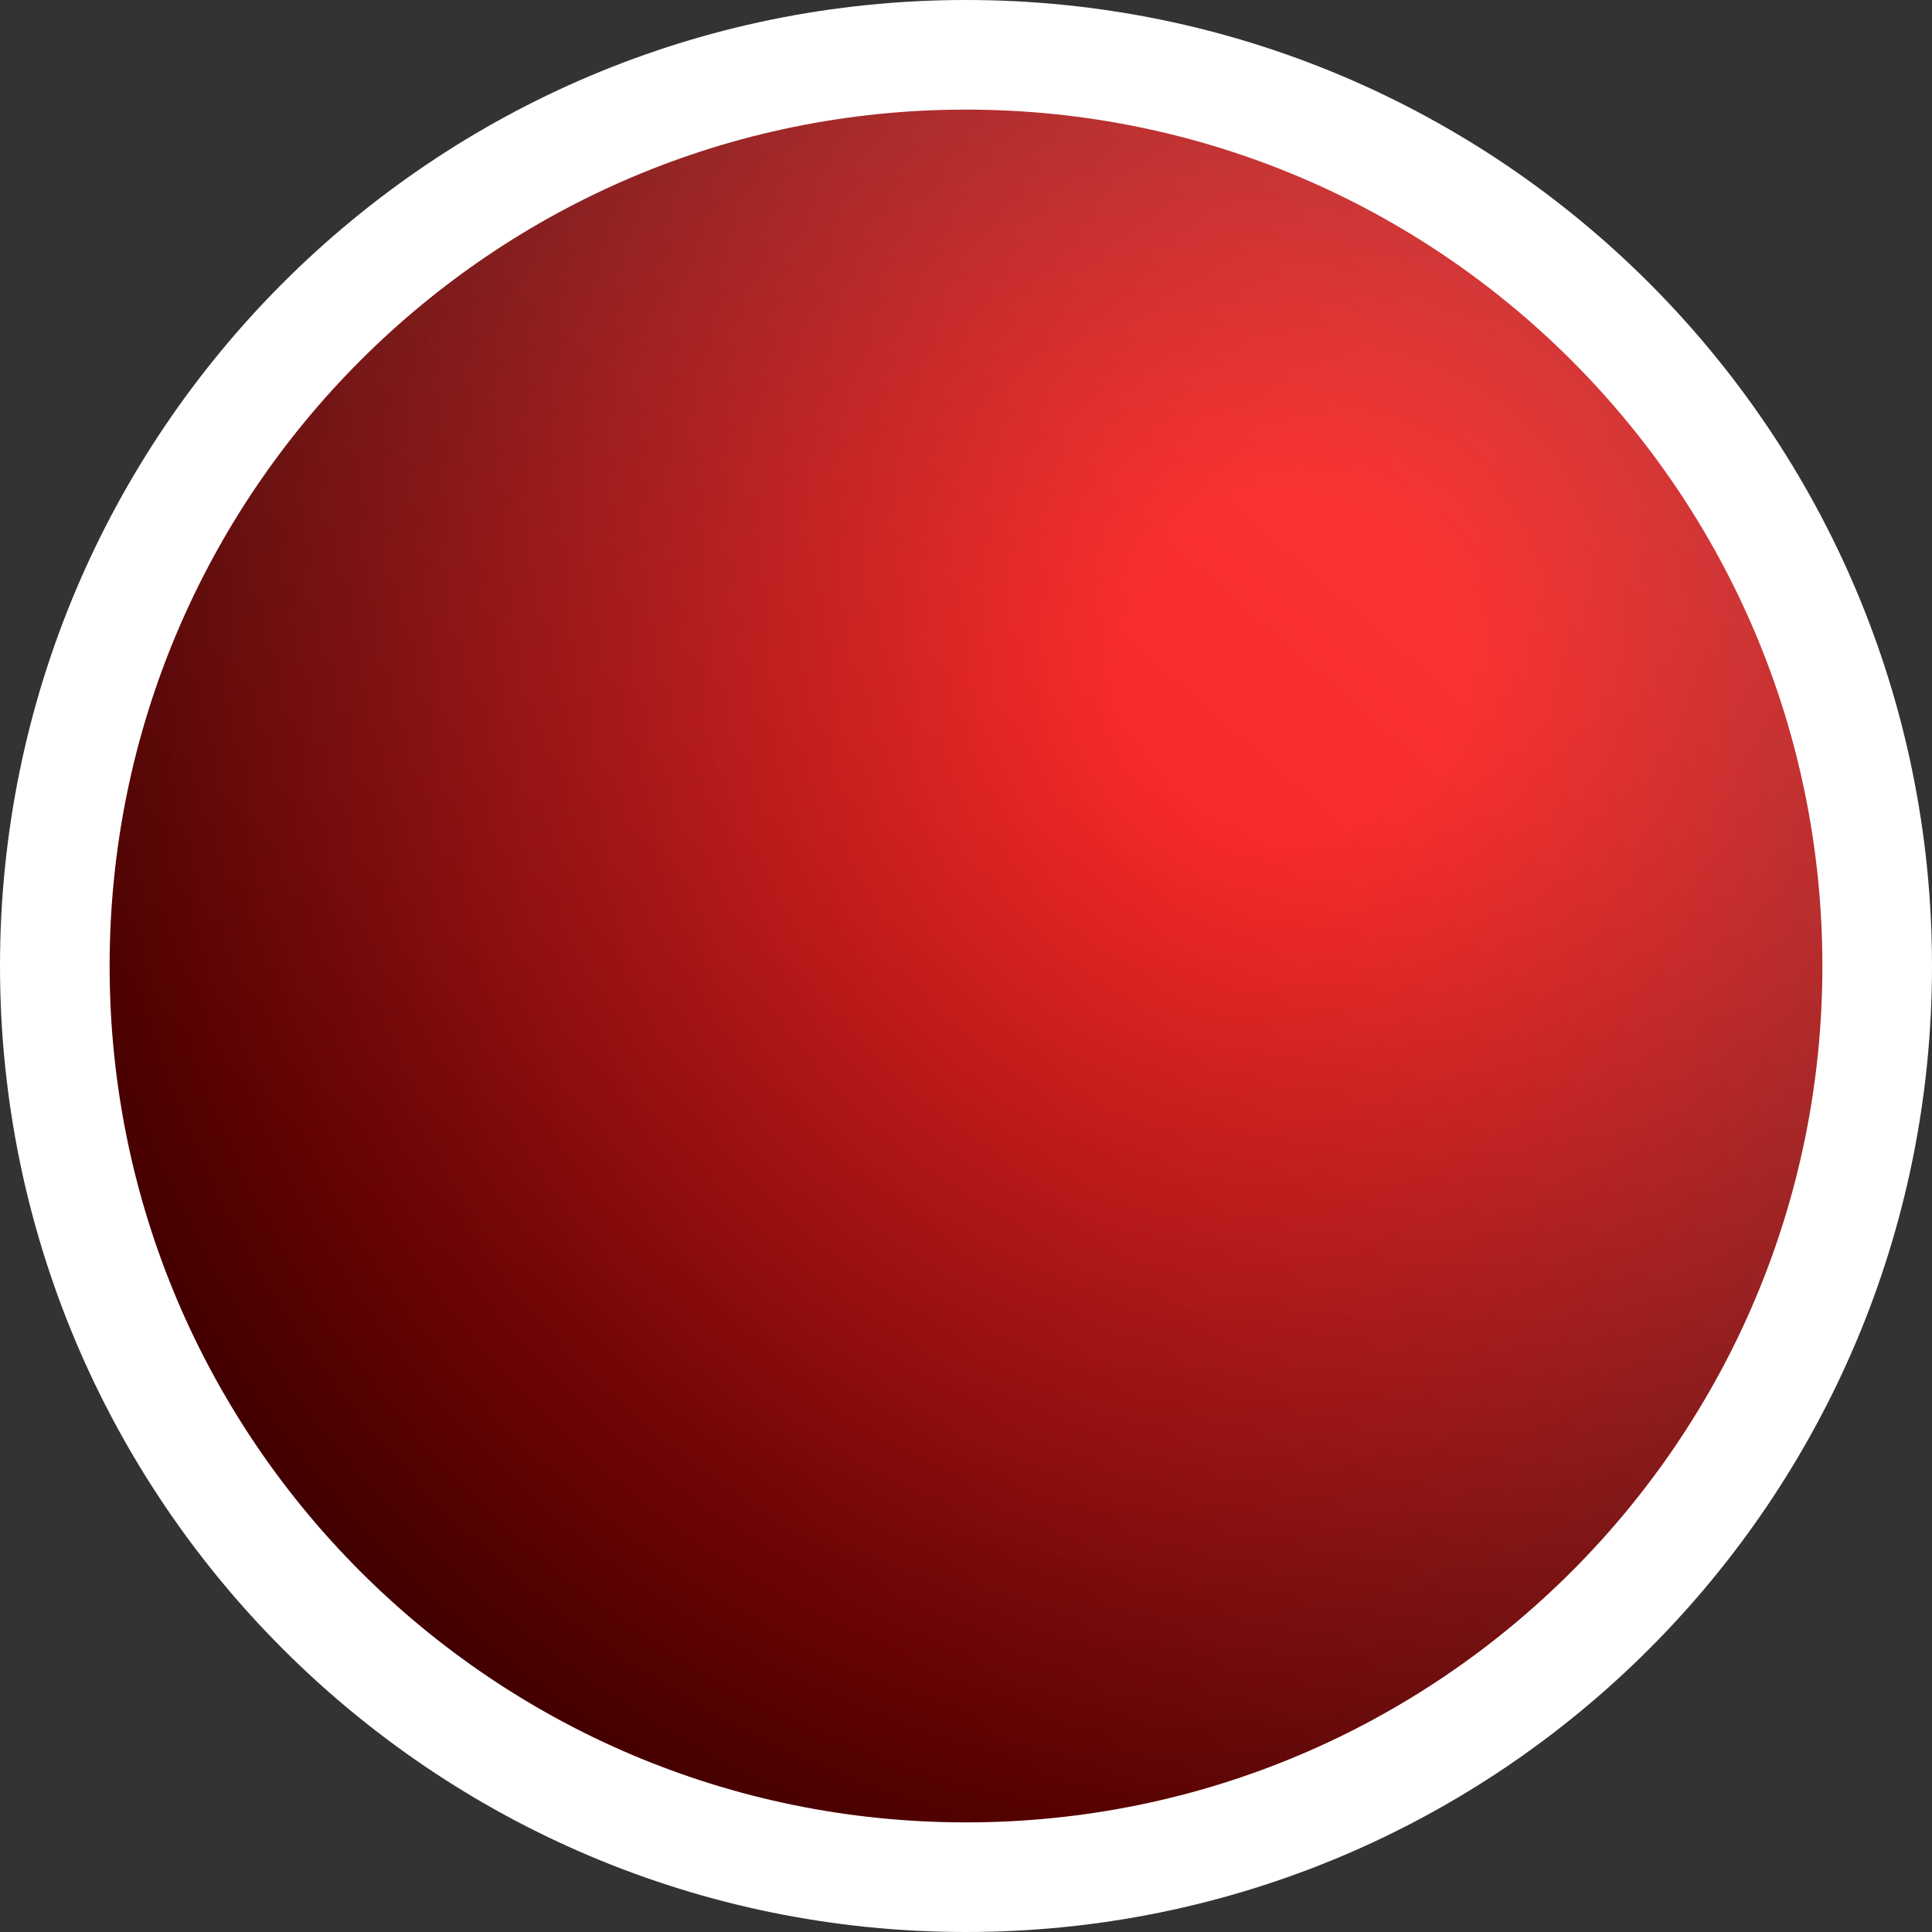 <svg width="25" height="25" viewBox="0 0 141 141" fill="none" xmlns="http://www.w3.org/2000/svg">
<rect x="0" y="0" width="141" height="141" fill="#333333" stroke="none"/>
<path d="M137 70.5C137 107.227 107.227 137 70.5 137C33.773 137 4 107.227 4 70.5C4 33.773 33.773 4 70.5 4C107.227 4 137 33.773 137 70.5Z" fill="url(#paint0_linear_4_6)"/>
<path d="M137 70.5C137 107.227 107.227 137 70.5 137C33.773 137 4 107.227 4 70.5C4 33.773 33.773 4 70.5 4C107.227 4 137 33.773 137 70.5Z" fill="url(#paint1_radial_4_6)" fill-opacity="0.7"/>
<path d="M137 70.5C137 107.227 107.227 137 70.5 137C33.773 137 4 107.227 4 70.5C4 33.773 33.773 4 70.5 4C107.227 4 137 33.773 137 70.5Z" stroke="white" stroke-width="8"/>
<defs>
<linearGradient id="paint0_linear_4_6" x1="55" y1="112" x2="177.5" y2="-28.5" gradientUnits="userSpaceOnUse">
<stop stop-color="#E00000"/>
<stop offset="1" stop-color="white"/>
</linearGradient>
<radialGradient id="paint1_radial_4_6" cx="0" cy="0" r="1" gradientUnits="userSpaceOnUse" gradientTransform="translate(95 48.5) rotate(126.222) scale(97.306)">
<stop offset="0.126" stop-color="#FF1818"/>
<stop offset="0.973"/>
</radialGradient>
</defs>
</svg>
